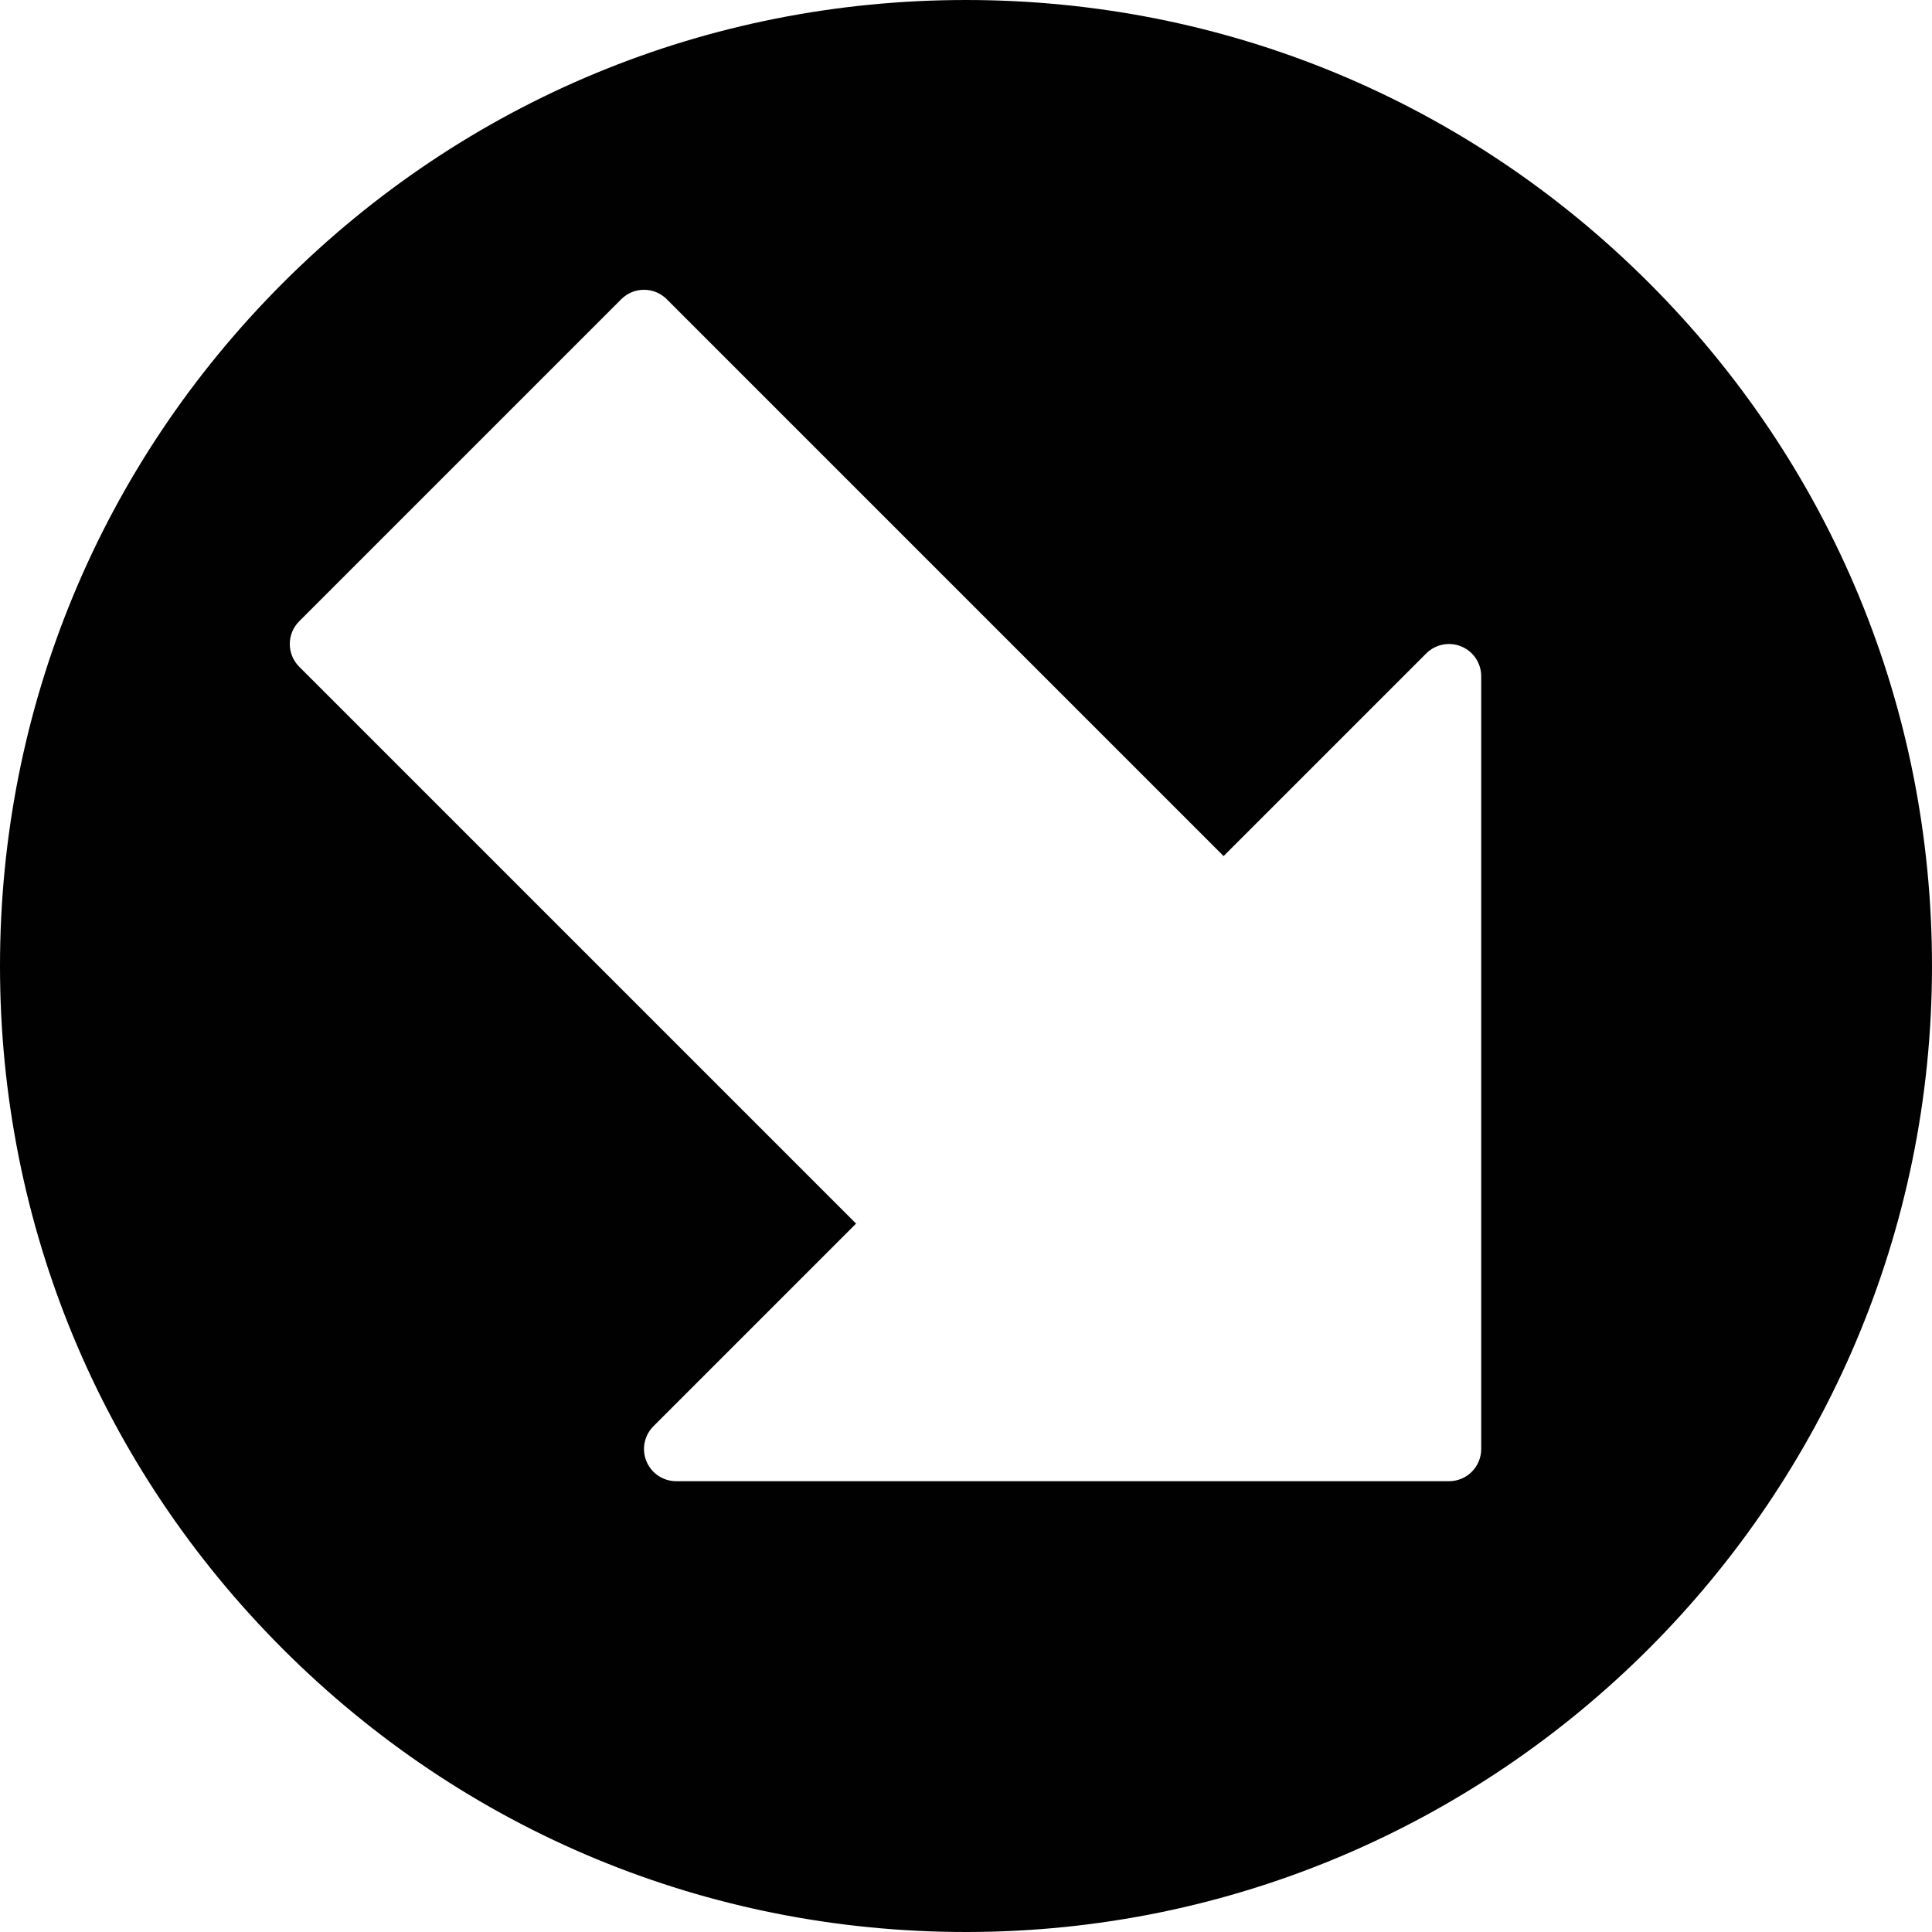 <?xml version="1.0" encoding="utf-8"?>
<!-- Generator: Adobe Illustrator 17.0.0, SVG Export Plug-In . SVG Version: 6.00 Build 0)  -->
<!DOCTYPE svg PUBLIC "-//W3C//DTD SVG 1.1//EN" "http://www.w3.org/Graphics/SVG/1.1/DTD/svg11.dtd">
<svg version="1.1" id="Layer_2" xmlns="http://www.w3.org/2000/svg" xmlns:xlink="http://www.w3.org/1999/xlink" x="0px" y="0px"
	 width="60px" height="60px" viewBox="0 0 60 60" enable-background="new 0 0 60 60" xml:space="preserve">
<path fill="#010101" d="M51.213,8.787C45.547,3.12,38.013,0,30,0h-0.001C21.986,0,14.452,3.121,8.786,8.787S-0.001,21.987,0,30
	c-0.001,8.013,3.12,15.547,8.786,21.213C14.453,56.879,21.986,60,30,60c16.542,0,30-13.458,30-30
	C60.001,21.987,56.88,14.453,51.213,8.787z M46,45c0,0.552-0.447,1-1,1H21c-0.404,0-0.769-0.244-0.924-0.617
	c-0.155-0.374-0.069-0.804,0.217-1.09L26.586,38L9.293,20.707c-0.391-0.391-0.391-1.023,0-1.414l10-10
	c0.391-0.391,1.023-0.391,1.414,0L38,26.586l6.293-6.293c0.286-0.286,0.716-0.371,1.09-0.217C45.757,20.231,46,20.596,46,21V45z"/>
</svg>
